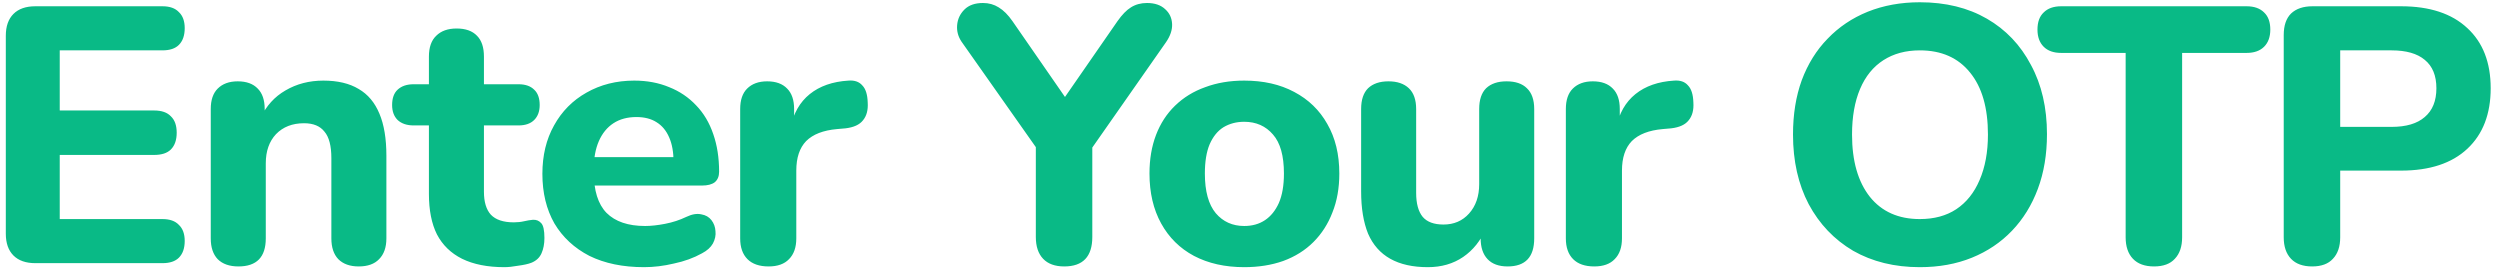 <svg width="247" height="27" viewBox="0 0 247 27" fill="none" xmlns="http://www.w3.org/2000/svg">
<path d="M3.49 26C2.554 26 1.834 25.748 1.33 25.244C0.826 24.74 0.574 24.02 0.574 23.084V3.536C0.574 2.6 0.826 1.88 1.33 1.376C1.834 0.872 2.554 0.62 3.49 0.62H16.054C16.774 0.62 17.314 0.812 17.674 1.196C18.058 1.556 18.25 2.084 18.25 2.78C18.25 3.5 18.058 4.052 17.674 4.436C17.314 4.796 16.774 4.976 16.054 4.976H5.902V10.916H15.226C15.97 10.916 16.522 11.108 16.882 11.492C17.266 11.852 17.458 12.392 17.458 13.112C17.458 13.832 17.266 14.384 16.882 14.768C16.522 15.128 15.97 15.308 15.226 15.308H5.902V21.644H16.054C16.774 21.644 17.314 21.836 17.674 22.22C18.058 22.58 18.25 23.108 18.25 23.804C18.25 24.524 18.058 25.076 17.674 25.46C17.314 25.82 16.774 26 16.054 26H3.49ZM23.559 26.324C22.671 26.324 21.987 26.084 21.507 25.604C21.051 25.124 20.823 24.44 20.823 23.552V10.772C20.823 9.884 21.051 9.212 21.507 8.756C21.987 8.276 22.647 8.036 23.487 8.036C24.351 8.036 25.011 8.276 25.467 8.756C25.923 9.212 26.151 9.884 26.151 10.772V12.824L25.755 11.636C26.307 10.46 27.123 9.56 28.203 8.936C29.307 8.288 30.555 7.964 31.947 7.964C33.363 7.964 34.527 8.24 35.439 8.792C36.351 9.32 37.035 10.136 37.491 11.24C37.947 12.32 38.175 13.7 38.175 15.38V23.552C38.175 24.44 37.935 25.124 37.455 25.604C36.999 26.084 36.327 26.324 35.439 26.324C34.575 26.324 33.903 26.084 33.423 25.604C32.967 25.124 32.739 24.44 32.739 23.552V15.632C32.739 14.408 32.511 13.532 32.055 13.004C31.623 12.452 30.951 12.176 30.039 12.176C28.887 12.176 27.963 12.536 27.267 13.256C26.595 13.976 26.259 14.936 26.259 16.136V23.552C26.259 25.4 25.359 26.324 23.559 26.324ZM49.829 26.396C48.173 26.396 46.781 26.12 45.653 25.568C44.549 25.016 43.721 24.212 43.169 23.156C42.641 22.1 42.377 20.768 42.377 19.16V12.392H40.865C40.193 12.392 39.665 12.212 39.281 11.852C38.921 11.492 38.741 11 38.741 10.376C38.741 9.704 38.921 9.2 39.281 8.864C39.665 8.504 40.193 8.324 40.865 8.324H42.377V5.588C42.377 4.676 42.617 3.992 43.097 3.536C43.577 3.056 44.249 2.816 45.113 2.816C46.001 2.816 46.673 3.056 47.129 3.536C47.585 3.992 47.813 4.676 47.813 5.588V8.324H51.233C51.905 8.324 52.421 8.504 52.781 8.864C53.141 9.2 53.321 9.704 53.321 10.376C53.321 11 53.141 11.492 52.781 11.852C52.421 12.212 51.905 12.392 51.233 12.392H47.813V18.944C47.813 19.952 48.041 20.708 48.497 21.212C48.977 21.716 49.733 21.968 50.765 21.968C51.125 21.968 51.461 21.932 51.773 21.86C52.085 21.788 52.373 21.74 52.637 21.716C52.973 21.692 53.249 21.8 53.465 22.04C53.681 22.256 53.789 22.748 53.789 23.516C53.789 24.092 53.693 24.596 53.501 25.028C53.309 25.46 52.973 25.772 52.493 25.964C52.181 26.084 51.749 26.18 51.197 26.252C50.669 26.348 50.213 26.396 49.829 26.396ZM63.632 26.396C61.544 26.396 59.744 26.024 58.232 25.28C56.744 24.512 55.592 23.444 54.776 22.076C53.984 20.684 53.588 19.052 53.588 17.18C53.588 15.356 53.972 13.76 54.74 12.392C55.508 11 56.576 9.92 57.944 9.152C59.336 8.36 60.908 7.964 62.66 7.964C63.932 7.964 65.084 8.18 66.116 8.612C67.148 9.02 68.036 9.62 68.78 10.412C69.524 11.18 70.088 12.128 70.472 13.256C70.856 14.36 71.048 15.596 71.048 16.964C71.048 17.42 70.904 17.768 70.616 18.008C70.328 18.224 69.908 18.332 69.356 18.332H58.052V15.524H67.124L66.548 16.028C66.548 15.044 66.404 14.228 66.116 13.58C65.828 12.908 65.408 12.404 64.856 12.068C64.328 11.732 63.668 11.564 62.876 11.564C61.988 11.564 61.232 11.768 60.608 12.176C59.984 12.584 59.504 13.172 59.168 13.94C58.832 14.708 58.664 15.632 58.664 16.712V17C58.664 18.824 59.084 20.168 59.924 21.032C60.788 21.896 62.06 22.328 63.74 22.328C64.316 22.328 64.976 22.256 65.72 22.112C66.464 21.968 67.16 21.74 67.808 21.428C68.36 21.164 68.852 21.08 69.284 21.176C69.716 21.248 70.052 21.44 70.292 21.752C70.532 22.064 70.664 22.424 70.688 22.832C70.736 23.24 70.652 23.648 70.436 24.056C70.22 24.44 69.86 24.764 69.356 25.028C68.54 25.484 67.616 25.82 66.584 26.036C65.576 26.276 64.592 26.396 63.632 26.396ZM75.938 26.324C75.026 26.324 74.33 26.084 73.85 25.604C73.37 25.124 73.13 24.44 73.13 23.552V10.772C73.13 9.884 73.358 9.212 73.814 8.756C74.294 8.276 74.954 8.036 75.794 8.036C76.658 8.036 77.318 8.276 77.774 8.756C78.23 9.212 78.458 9.884 78.458 10.772V12.644H78.098C78.386 11.204 79.022 10.088 80.006 9.296C80.99 8.504 82.262 8.06 83.822 7.964C84.422 7.916 84.878 8.072 85.19 8.432C85.526 8.768 85.706 9.332 85.73 10.124C85.778 10.868 85.622 11.456 85.262 11.888C84.926 12.32 84.35 12.584 83.534 12.68L82.706 12.752C81.338 12.872 80.318 13.268 79.646 13.94C78.998 14.612 78.674 15.584 78.674 16.856V23.552C78.674 24.44 78.434 25.124 77.954 25.604C77.498 26.084 76.826 26.324 75.938 26.324ZM105.148 26.324C104.236 26.324 103.54 26.072 103.06 25.568C102.58 25.064 102.34 24.344 102.34 23.408V12.968L103.492 16.172L94.996 4.112C94.66 3.608 94.516 3.068 94.564 2.492C94.612 1.892 94.852 1.376 95.284 0.944C95.716 0.512 96.328 0.296 97.12 0.296C97.696 0.296 98.212 0.44 98.668 0.728C99.148 1.016 99.604 1.472 100.036 2.096L105.796 10.412H104.644L110.404 2.096C110.86 1.448 111.304 0.992 111.736 0.728C112.192 0.44 112.72 0.296 113.32 0.296C114.088 0.296 114.688 0.5 115.12 0.908C115.552 1.292 115.78 1.784 115.804 2.384C115.828 2.96 115.624 3.56 115.192 4.184L106.804 16.172L107.92 12.968V23.408C107.92 25.352 106.996 26.324 105.148 26.324ZM122.929 26.396C121.033 26.396 119.377 26.024 117.961 25.28C116.569 24.536 115.489 23.468 114.721 22.076C113.953 20.684 113.569 19.04 113.569 17.144C113.569 15.728 113.785 14.456 114.217 13.328C114.649 12.2 115.273 11.24 116.089 10.448C116.929 9.632 117.925 9.02 119.077 8.612C120.229 8.18 121.513 7.964 122.929 7.964C124.825 7.964 126.469 8.336 127.861 9.08C129.277 9.824 130.369 10.88 131.137 12.248C131.929 13.616 132.325 15.248 132.325 17.144C132.325 18.584 132.097 19.868 131.641 20.996C131.209 22.124 130.585 23.096 129.769 23.912C128.953 24.728 127.957 25.352 126.781 25.784C125.629 26.192 124.345 26.396 122.929 26.396ZM122.929 22.328C123.721 22.328 124.405 22.136 124.981 21.752C125.557 21.368 126.013 20.804 126.349 20.06C126.685 19.292 126.853 18.32 126.853 17.144C126.853 15.392 126.493 14.108 125.773 13.292C125.053 12.452 124.105 12.032 122.929 12.032C122.161 12.032 121.477 12.212 120.877 12.572C120.301 12.932 119.845 13.496 119.509 14.264C119.197 15.008 119.041 15.968 119.041 17.144C119.041 18.896 119.401 20.204 120.121 21.068C120.841 21.908 121.777 22.328 122.929 22.328ZM141.068 26.396C139.58 26.396 138.344 26.12 137.36 25.568C136.376 25.016 135.644 24.188 135.164 23.084C134.708 21.956 134.48 20.564 134.48 18.908V10.772C134.48 9.86 134.708 9.176 135.164 8.72C135.644 8.264 136.316 8.036 137.18 8.036C138.044 8.036 138.716 8.264 139.196 8.72C139.676 9.176 139.916 9.86 139.916 10.772V19.052C139.916 20.108 140.132 20.9 140.564 21.428C140.996 21.932 141.68 22.184 142.616 22.184C143.648 22.184 144.488 21.824 145.136 21.104C145.808 20.36 146.144 19.388 146.144 18.188V10.772C146.144 9.86 146.372 9.176 146.828 8.72C147.308 8.264 147.98 8.036 148.844 8.036C149.732 8.036 150.404 8.264 150.86 8.72C151.34 9.176 151.58 9.86 151.58 10.772V23.552C151.58 25.4 150.704 26.324 148.952 26.324C148.088 26.324 147.428 26.084 146.972 25.604C146.516 25.124 146.288 24.44 146.288 23.552V21.14L146.828 22.544C146.3 23.768 145.544 24.716 144.56 25.388C143.576 26.06 142.412 26.396 141.068 26.396ZM157.514 26.324C156.602 26.324 155.906 26.084 155.426 25.604C154.946 25.124 154.706 24.44 154.706 23.552V10.772C154.706 9.884 154.934 9.212 155.39 8.756C155.87 8.276 156.53 8.036 157.37 8.036C158.234 8.036 158.894 8.276 159.35 8.756C159.806 9.212 160.034 9.884 160.034 10.772V12.644H159.674C159.962 11.204 160.598 10.088 161.582 9.296C162.566 8.504 163.838 8.06 165.398 7.964C165.998 7.916 166.454 8.072 166.766 8.432C167.102 8.768 167.282 9.332 167.306 10.124C167.354 10.868 167.198 11.456 166.838 11.888C166.502 12.32 165.926 12.584 165.11 12.68L164.282 12.752C162.914 12.872 161.894 13.268 161.222 13.94C160.574 14.612 160.25 15.584 160.25 16.856V23.552C160.25 24.44 160.01 25.124 159.53 25.604C159.074 26.084 158.402 26.324 157.514 26.324ZM189.677 26.396C187.181 26.396 184.985 25.856 183.089 24.776C181.217 23.672 179.753 22.136 178.697 20.168C177.665 18.2 177.149 15.908 177.149 13.292C177.149 11.3 177.437 9.512 178.013 7.928C178.613 6.32 179.465 4.952 180.569 3.824C181.673 2.672 182.993 1.784 184.529 1.16C186.089 0.536 187.805 0.224 189.677 0.224C192.221 0.224 194.429 0.764 196.301 1.844C198.173 2.924 199.625 4.448 200.657 6.416C201.713 8.36 202.241 10.64 202.241 13.256C202.241 15.248 201.941 17.048 201.341 18.656C200.741 20.264 199.889 21.644 198.785 22.796C197.681 23.948 196.361 24.836 194.825 25.46C193.289 26.084 191.573 26.396 189.677 26.396ZM189.677 21.644C191.093 21.644 192.293 21.32 193.277 20.672C194.285 20 195.053 19.04 195.581 17.792C196.133 16.52 196.409 15.02 196.409 13.292C196.409 10.652 195.821 8.612 194.645 7.172C193.469 5.708 191.813 4.976 189.677 4.976C188.285 4.976 187.085 5.3 186.077 5.948C185.069 6.596 184.301 7.544 183.773 8.792C183.245 10.04 182.981 11.54 182.981 13.292C182.981 15.908 183.569 17.96 184.745 19.448C185.921 20.912 187.565 21.644 189.677 21.644ZM212.822 26.324C211.91 26.324 211.214 26.072 210.734 25.568C210.254 25.064 210.014 24.356 210.014 23.444V5.228H203.642C202.898 5.228 202.322 5.024 201.914 4.616C201.506 4.208 201.302 3.644 201.302 2.924C201.302 2.18 201.506 1.616 201.914 1.232C202.322 0.824 202.898 0.62 203.642 0.62H221.966C222.71 0.62 223.286 0.824 223.694 1.232C224.102 1.616 224.306 2.18 224.306 2.924C224.306 3.644 224.102 4.208 223.694 4.616C223.286 5.024 222.71 5.228 221.966 5.228H215.594V23.444C215.594 24.356 215.354 25.064 214.874 25.568C214.418 26.072 213.734 26.324 212.822 26.324ZM228.44 26.324C227.528 26.324 226.832 26.072 226.352 25.568C225.872 25.064 225.632 24.356 225.632 23.444V3.464C225.632 2.528 225.872 1.82 226.352 1.34C226.856 0.86 227.564 0.62 228.476 0.62H237.224C240.056 0.62 242.24 1.34 243.776 2.78C245.312 4.196 246.08 6.176 246.08 8.72C246.08 11.264 245.312 13.256 243.776 14.696C242.24 16.136 240.056 16.856 237.224 16.856H231.212V23.444C231.212 24.356 230.972 25.064 230.492 25.568C230.036 26.072 229.352 26.324 228.44 26.324ZM231.212 12.536H236.288C237.728 12.536 238.82 12.212 239.564 11.564C240.332 10.916 240.716 9.968 240.716 8.72C240.716 7.472 240.332 6.536 239.564 5.912C238.82 5.288 237.728 4.976 236.288 4.976H231.212V12.536Z" fill="#09BA86"/>
</svg>
